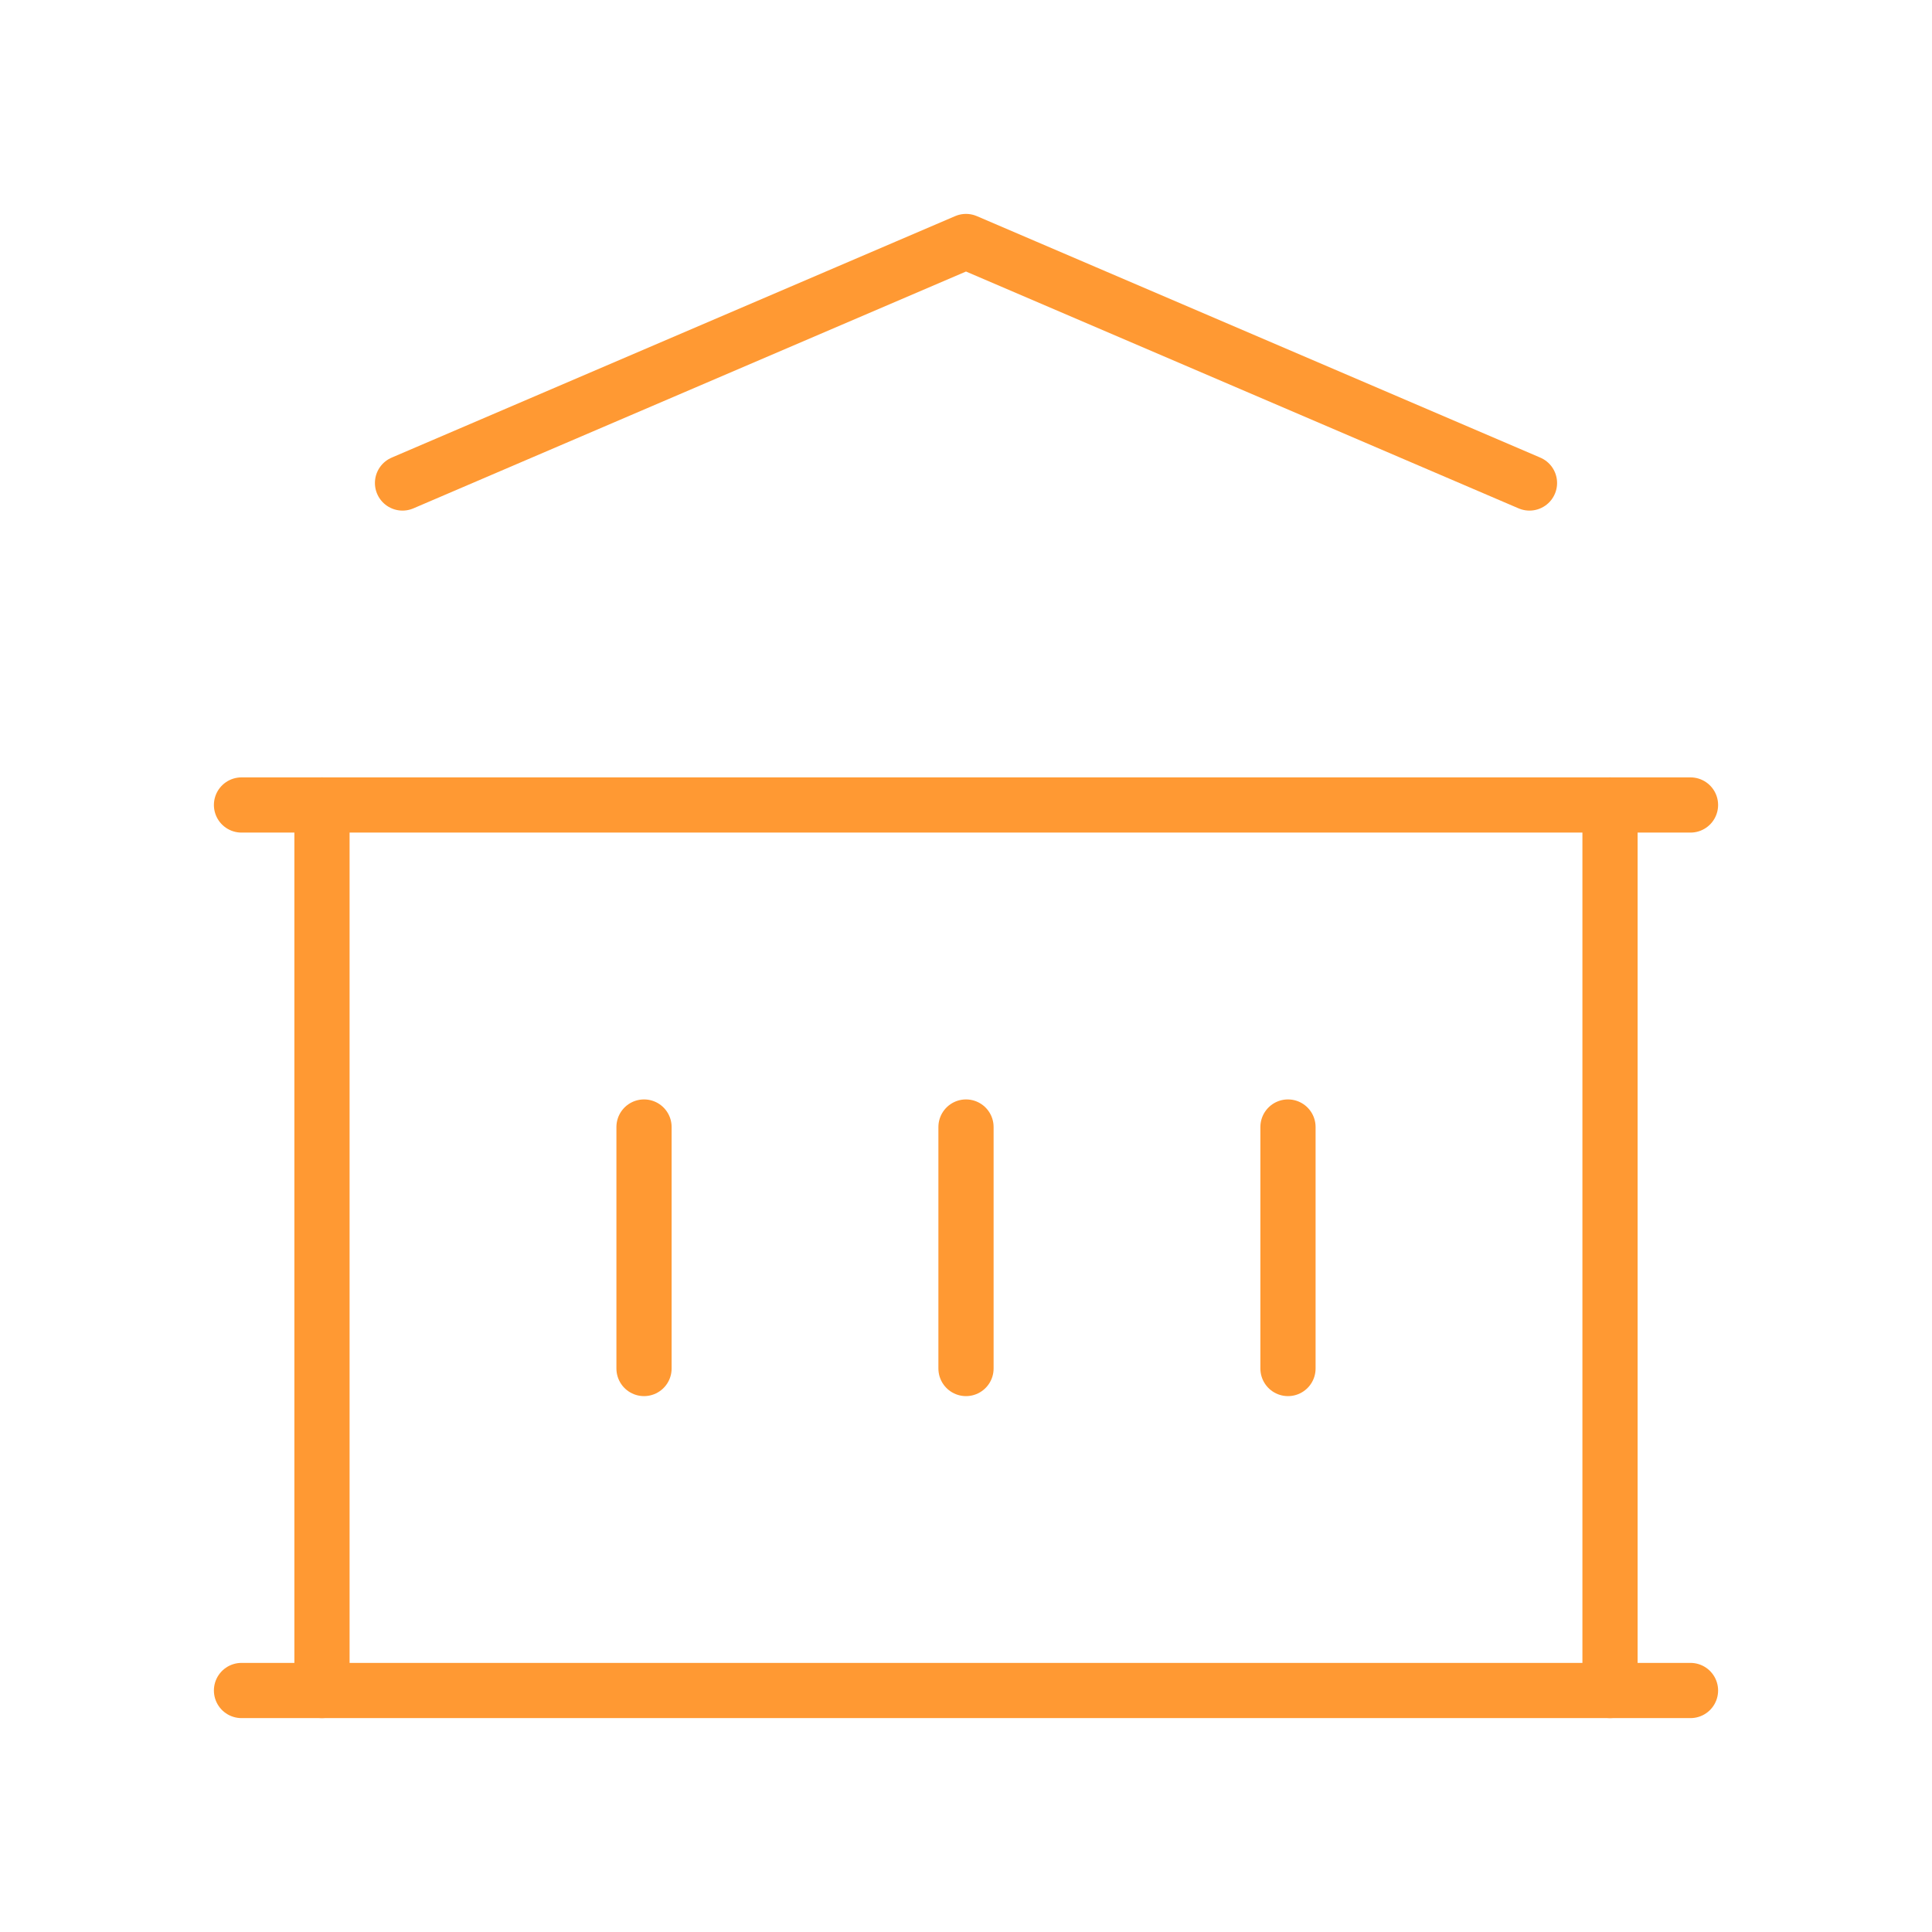 <svg width="35" height="35" viewBox="0 0 35 35" fill="none" xmlns="http://www.w3.org/2000/svg">
<path d="M4.375 30.625H30.625" stroke="#FF9933" stroke-linecap="round" stroke-linejoin="round"/>
<path d="M4.375 14.583H30.625" stroke="#FF9933" stroke-linecap="round" stroke-linejoin="round"/>
<path d="M7.292 8.75L17.5 4.375L27.708 8.75" stroke="#FF9933" stroke-linecap="round" stroke-linejoin="round"/>
<path d="M5.833 14.583V30.625" stroke="#FF9933" stroke-linecap="round" stroke-linejoin="round"/>
<path d="M29.167 14.583V30.625" stroke="#FF9933" stroke-linecap="round" stroke-linejoin="round"/>
<path d="M11.667 20.417V24.792" stroke="#FF9933" stroke-linecap="round" stroke-linejoin="round"/>
<path d="M17.5 20.417V24.792" stroke="#FF9933" stroke-linecap="round" stroke-linejoin="round"/>
<path d="M23.333 20.417V24.792" stroke="#FF9933" stroke-linecap="round" stroke-linejoin="round"/>
</svg>
